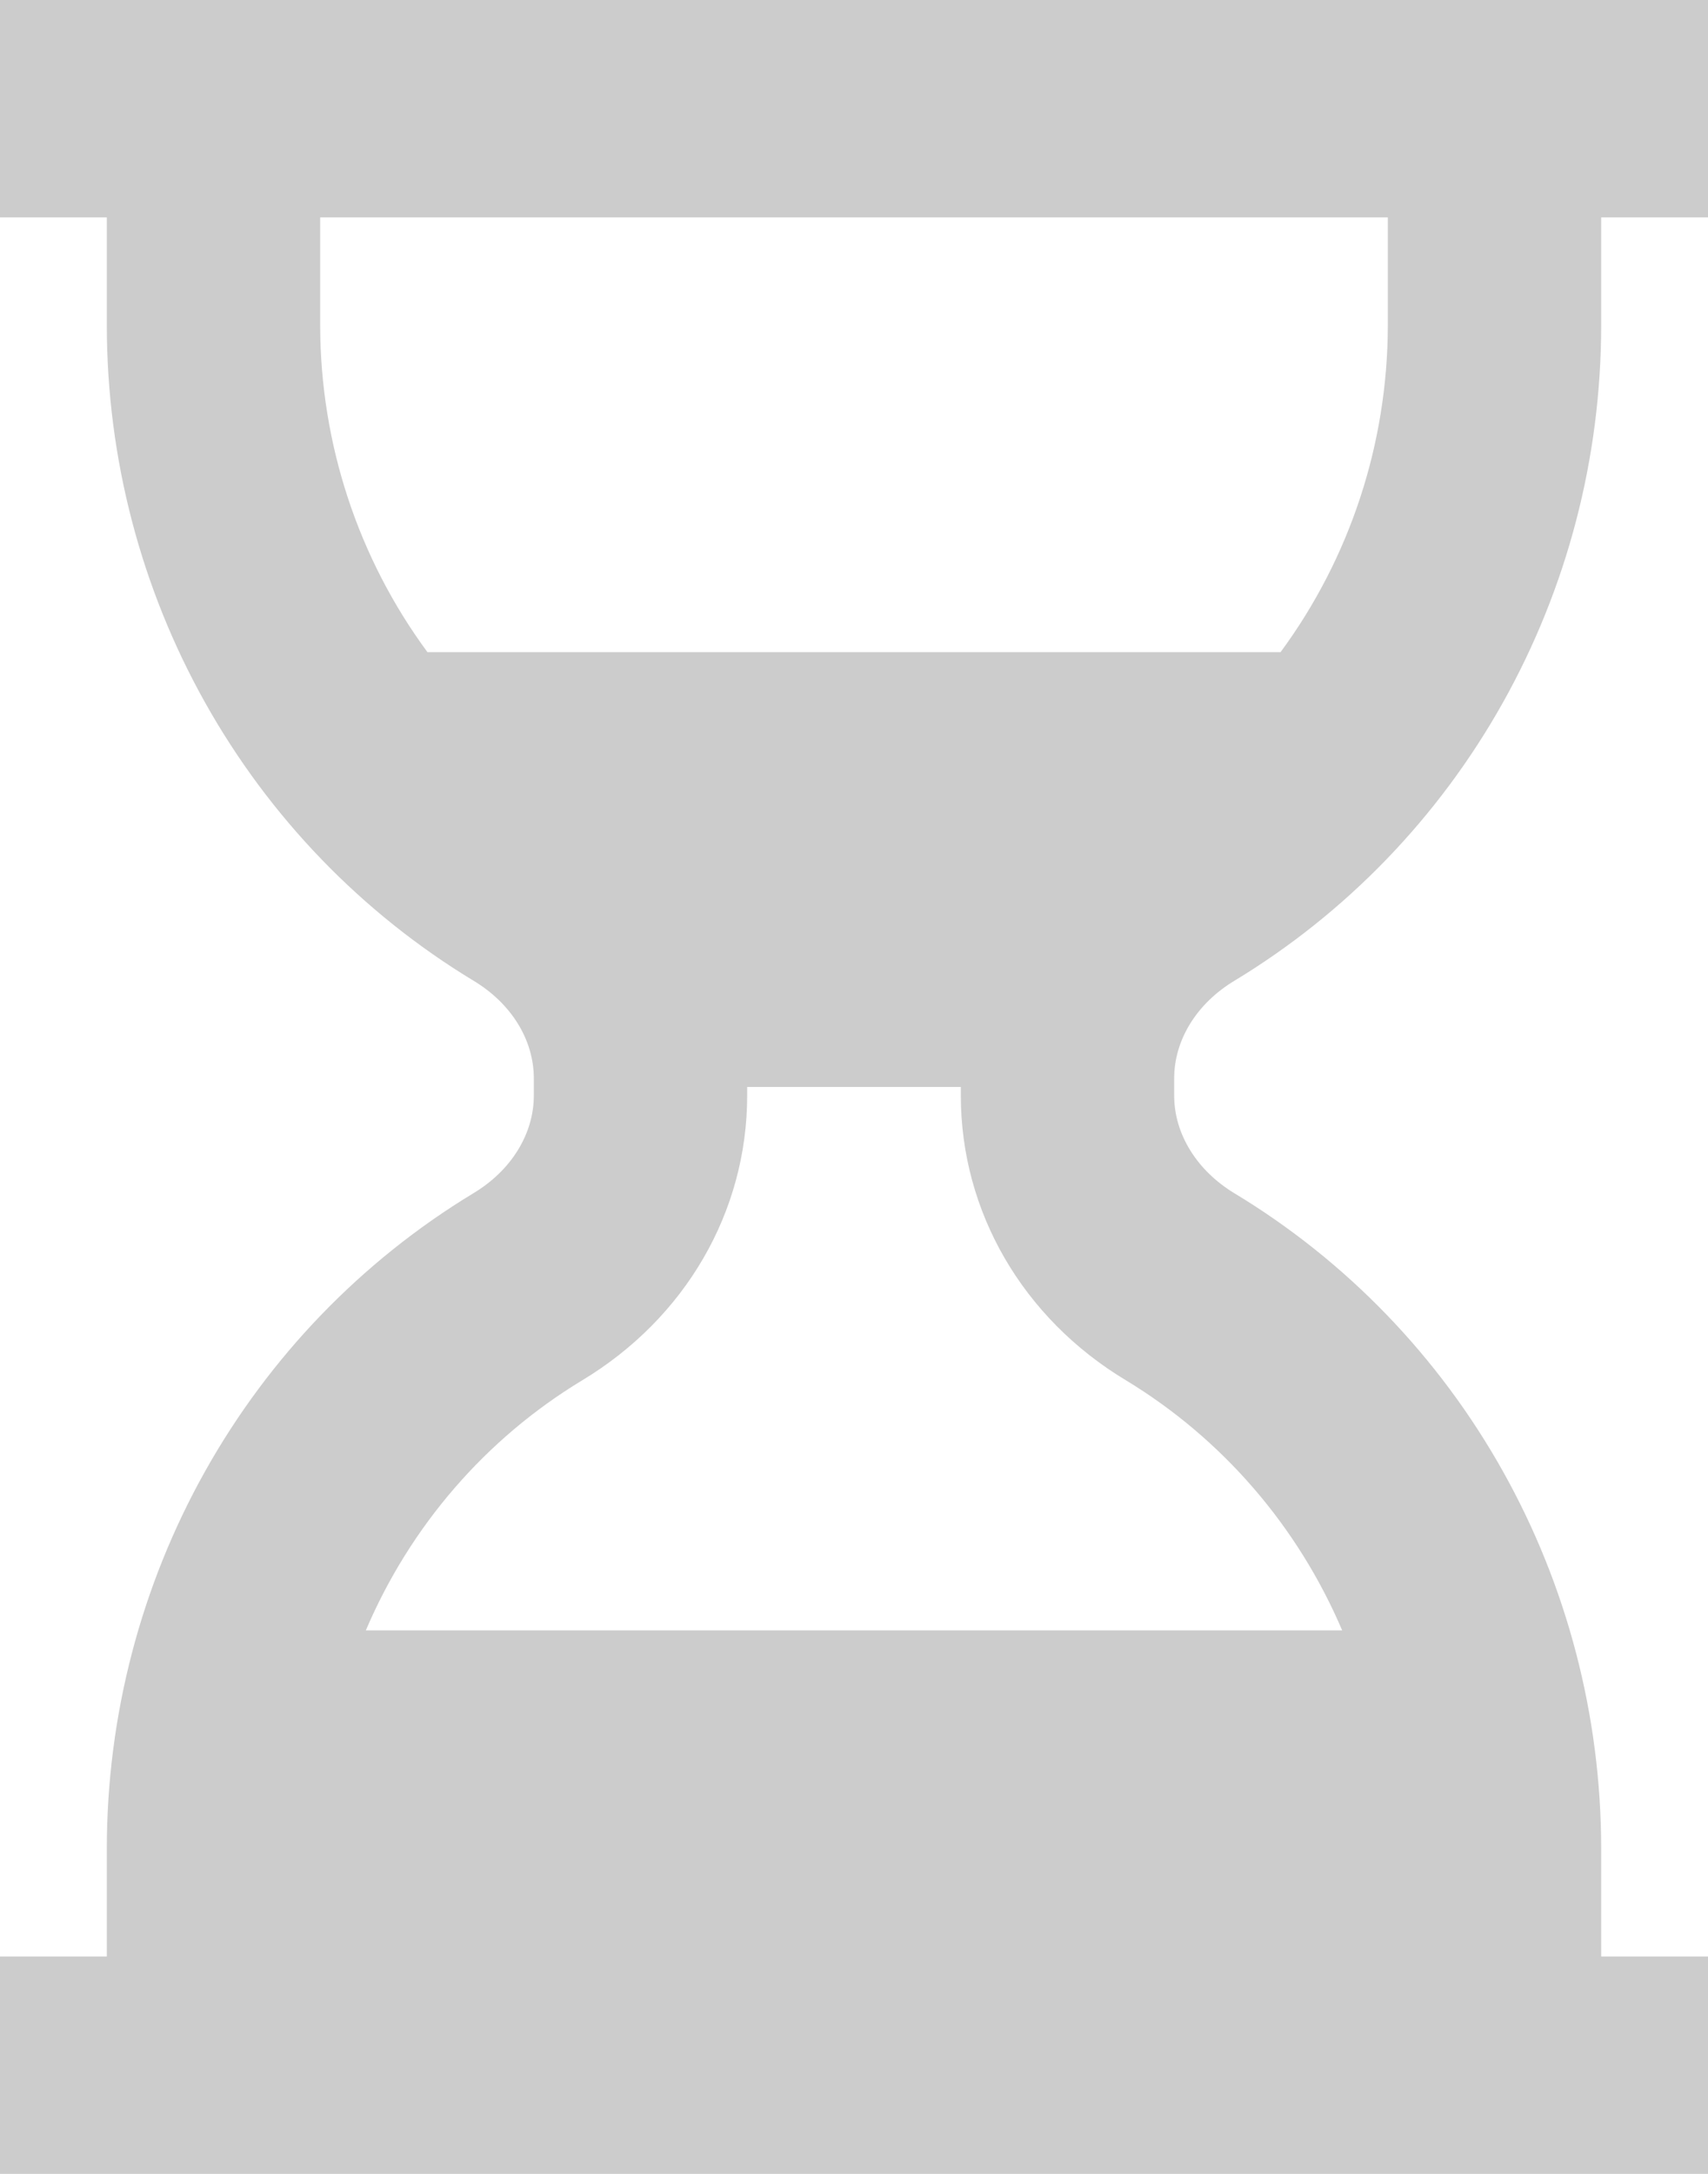 <svg width="11" height="14" viewBox="0 0 11 14" fill="none" xmlns="http://www.w3.org/2000/svg">
<path d="M10.312 14H11V12.6H10.312V11.9C10.311 11.05 10.093 10.214 9.679 9.475C9.266 8.737 8.67 8.12 7.952 7.686C7.708 7.539 7.562 7.303 7.562 7.055V6.945C7.562 6.697 7.708 6.461 7.952 6.315C8.67 5.88 9.265 5.264 9.679 4.525C10.093 3.786 10.311 2.951 10.312 2.1V1.4H11V0H0V1.4H0.688V2.1C0.689 2.951 0.907 3.786 1.321 4.525C1.735 5.264 2.33 5.88 3.048 6.315C3.292 6.461 3.438 6.696 3.438 6.945V7.055C3.438 7.303 3.292 7.539 3.048 7.685C2.33 8.12 1.735 8.736 1.321 9.475C0.907 10.214 0.689 11.05 0.688 11.9V12.6H0V14H10.312ZM8.938 1.4V2.1C8.936 2.858 8.694 3.594 8.247 4.2H2.753C2.306 3.594 2.064 2.858 2.062 2.1V1.4H8.938ZM3.747 8.891C4.414 8.49 4.812 7.804 4.812 7.055V7H6.188V7.055C6.188 7.803 6.586 8.49 7.254 8.891C7.872 9.266 8.358 9.829 8.644 10.5H2.356C2.642 9.828 3.129 9.265 3.747 8.891Z" fill="#CCCCCC"/>
</svg>
